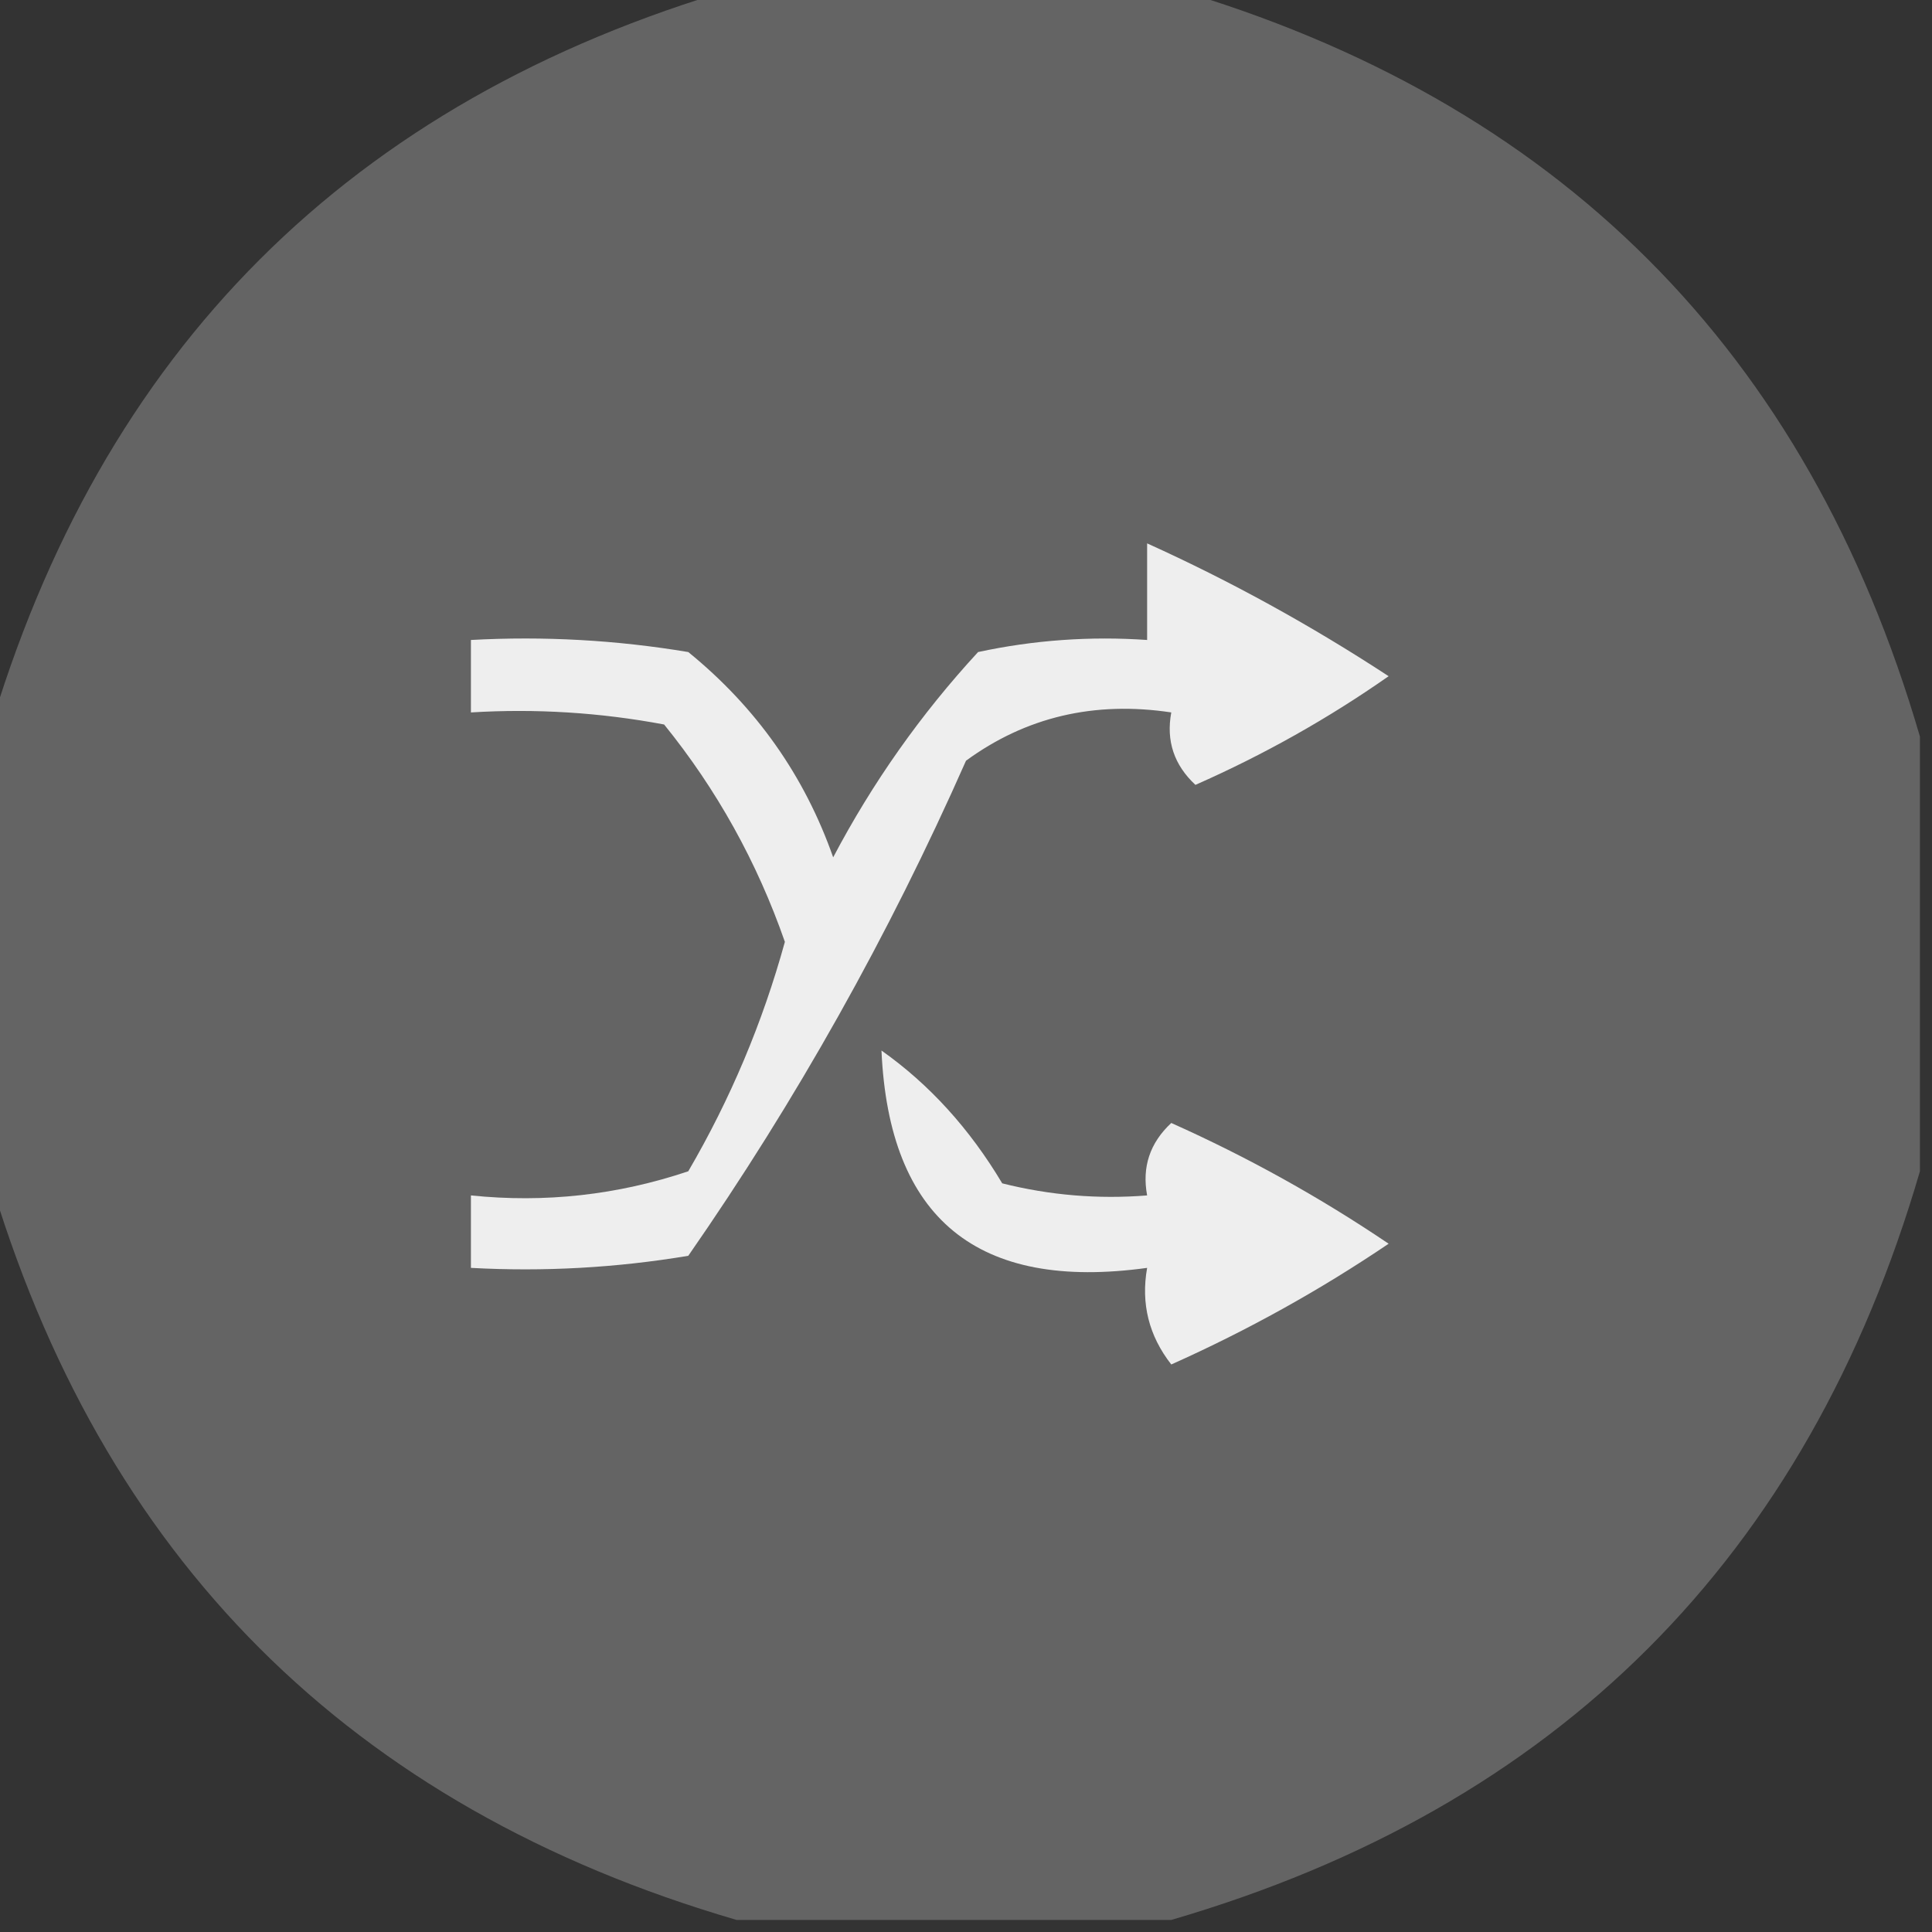 <?xml version="1.0" encoding="UTF-8"?>
<!DOCTYPE svg PUBLIC "-//W3C//DTD SVG 1.1//EN" "http://www.w3.org/Graphics/SVG/1.1/DTD/svg11.dtd">
<svg xmlns="http://www.w3.org/2000/svg" version="1.1" width="80px" height="80px" style="shape-rendering:geometricPrecision; text-rendering:geometricPrecision; image-rendering:optimizeQuality; fill-rule:evenodd; clip-rule:evenodd" xmlns:xlink="http://www.w3.org/1999/xlink">
<rect width="100%" height="100%" fill="#333333" stroke="none"/>
<g><path style="opacity:0.971" fill="#666666" d="M 30.5,-0.5 C 36.5,-0.5 42.5,-0.5 48.5,-0.5C 64.5,4.167 74.833,14.5 79.5,30.5C 79.5,36.5 79.5,42.5 79.5,48.5C 74.833,64.5 64.5,74.833 48.5,79.5C 42.5,79.5 36.5,79.5 30.5,79.5C 14.5,74.833 4.167,64.5 -0.5,48.5C -0.5,42.5 -0.5,36.5 -0.5,30.5C 4.167,14.5 14.5,4.167 30.5,-0.5 Z"/></g>
<g><path style="opacity:1" fill="#eeeeee" d="M 47.5,22.5 C 50.94,24.055 54.273,25.888 57.5,28C 54.995,29.753 52.329,31.253 49.5,32.5C 48.614,31.675 48.281,30.675 48.5,29.5C 45.315,29.02 42.481,29.686 40,31.5C 36.8,38.738 32.967,45.571 28.5,52C 25.518,52.498 22.518,52.665 19.5,52.5C 19.5,51.5 19.5,50.5 19.5,49.5C 22.572,49.817 25.572,49.484 28.5,48.5C 30.247,45.506 31.58,42.339 32.5,39C 31.348,35.694 29.681,32.694 27.5,30C 24.854,29.503 22.187,29.336 19.5,29.5C 19.5,28.5 19.5,27.5 19.5,26.5C 22.518,26.335 25.518,26.502 28.5,27C 31.312,29.287 33.312,32.12 34.5,35.5C 36.131,32.404 38.131,29.57 40.5,27C 42.81,26.503 45.143,26.337 47.5,26.5C 47.5,25.167 47.5,23.833 47.5,22.5 Z"/></g>
<g><path style="opacity:1" fill="#eeeeee" d="M 36.5,43.5 C 38.483,44.902 40.15,46.736 41.5,49C 43.473,49.495 45.473,49.662 47.5,49.5C 47.281,48.325 47.614,47.325 48.5,46.5C 51.661,47.913 54.661,49.58 57.5,51.5C 54.661,53.42 51.661,55.087 48.5,56.5C 47.571,55.311 47.238,53.978 47.5,52.5C 40.477,53.47 36.81,50.47 36.5,43.5 Z"/></g>
</svg>

